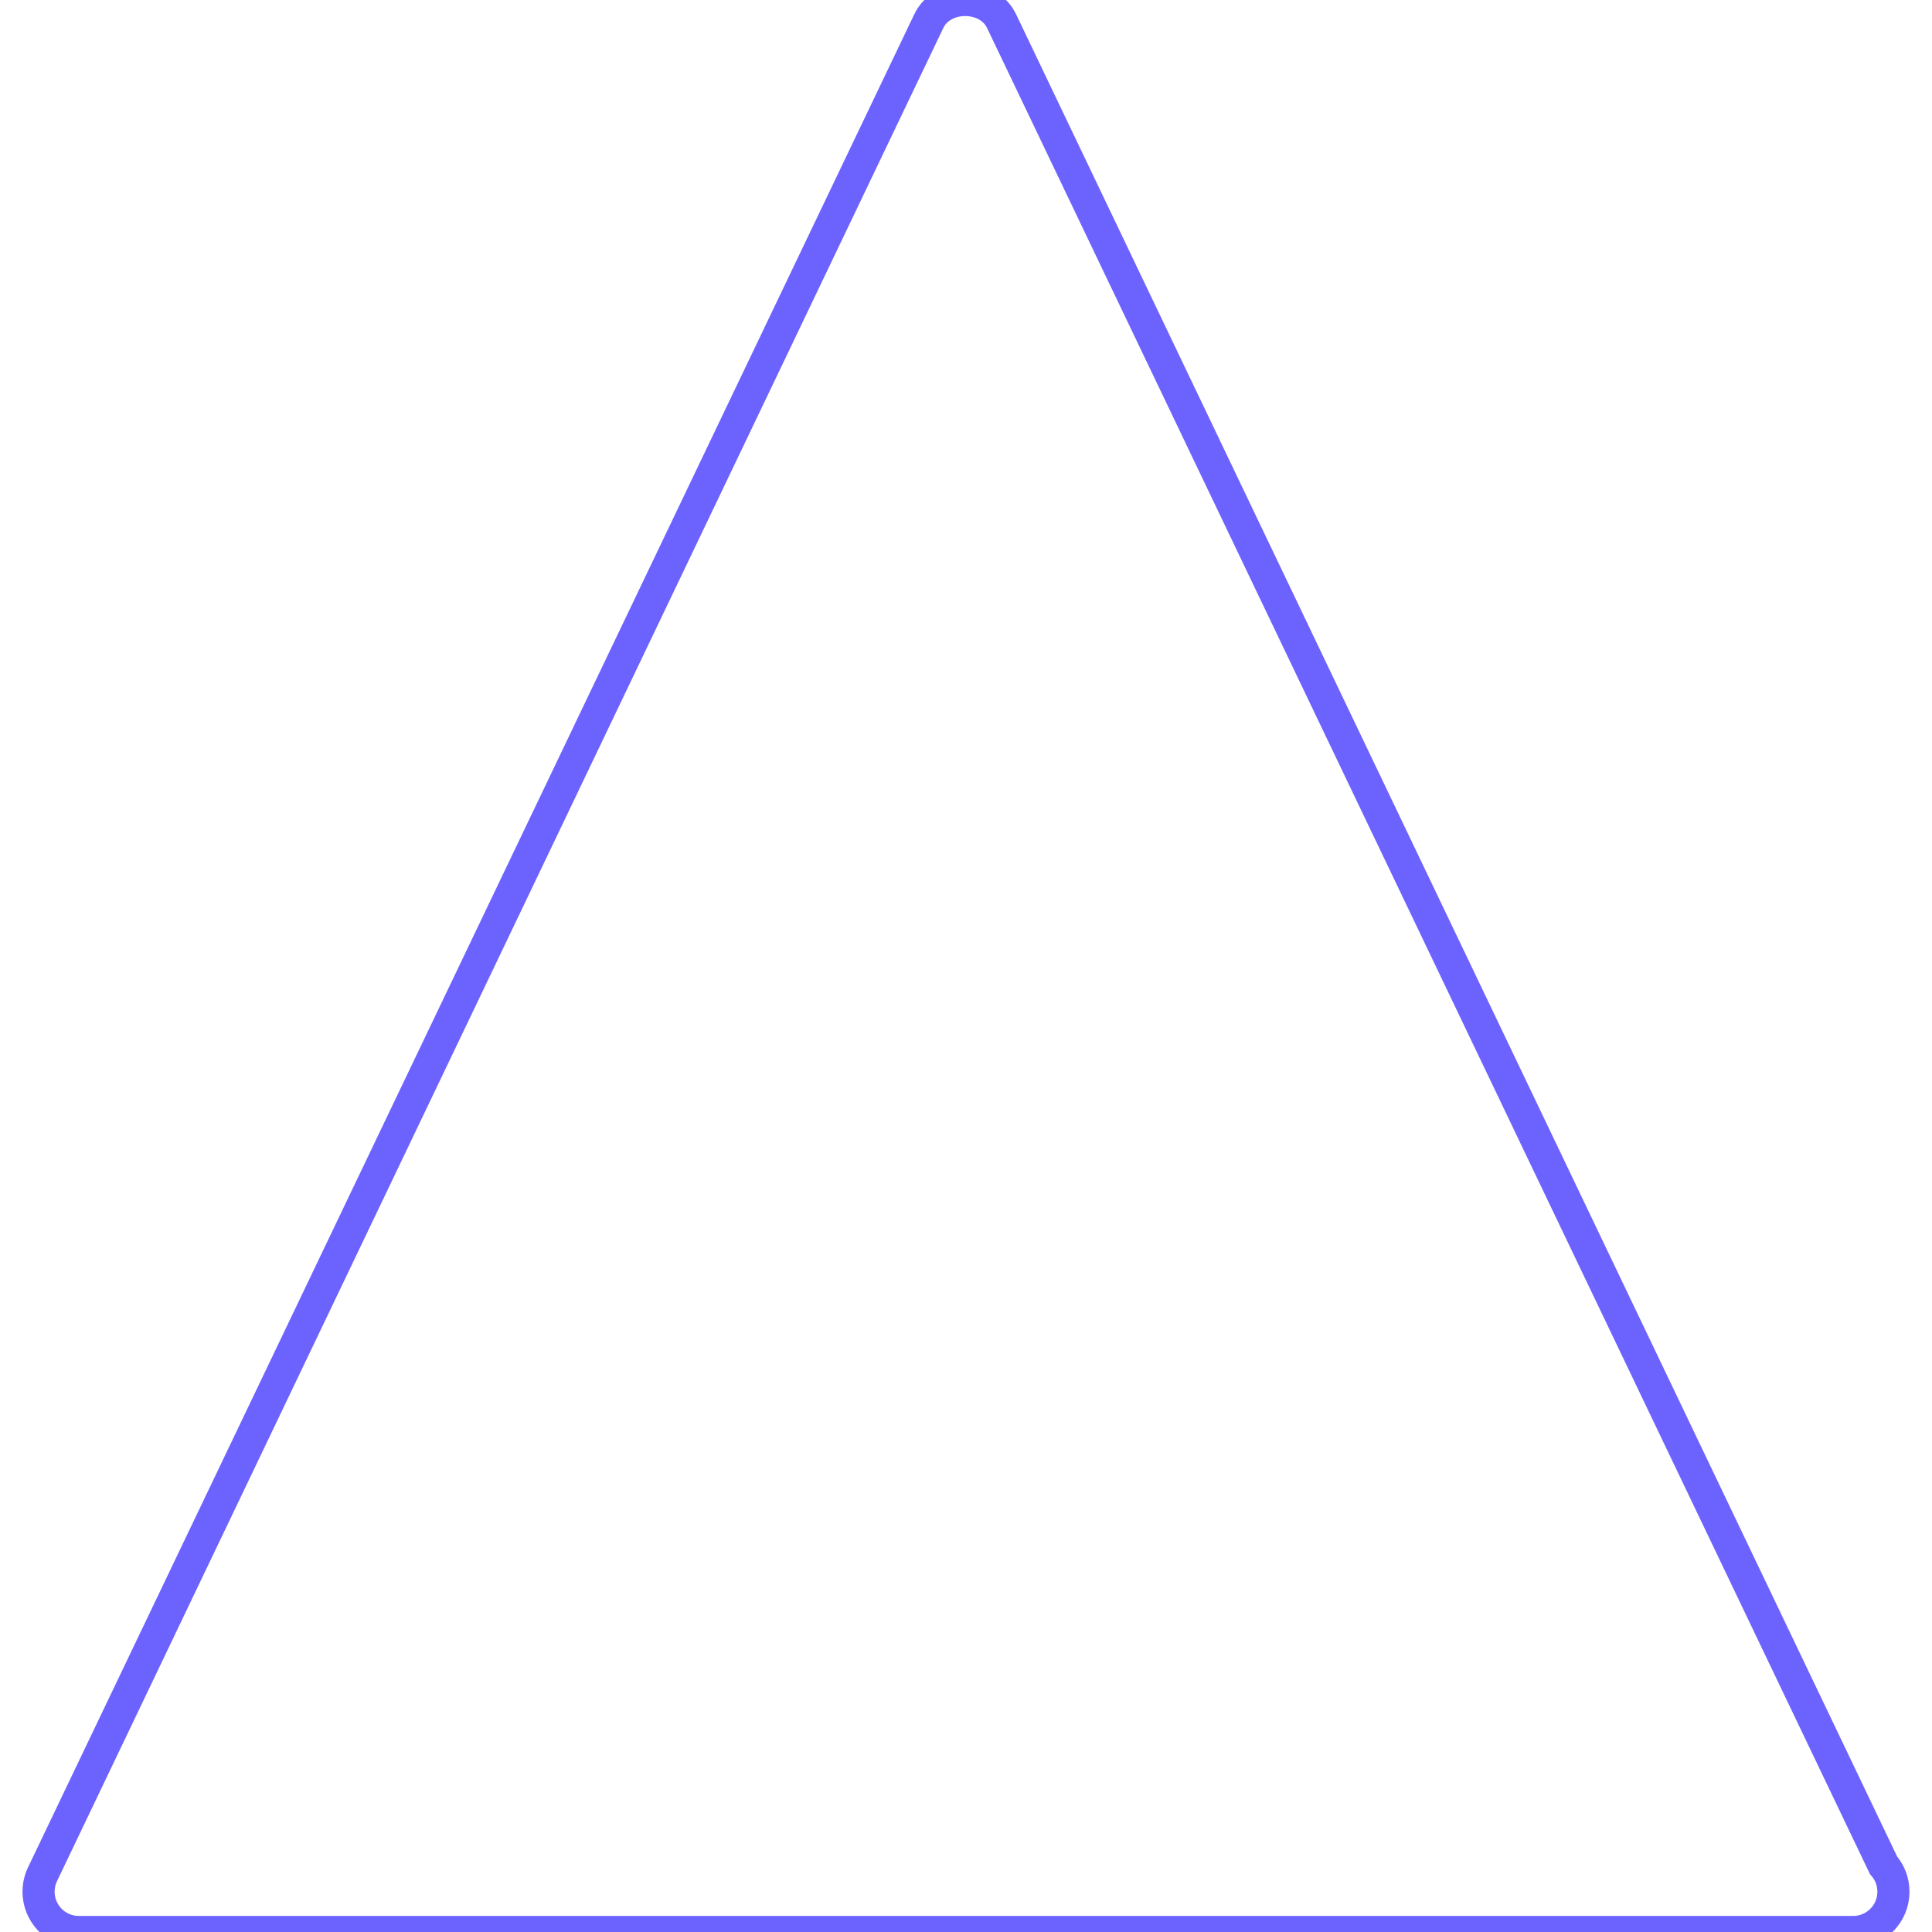 <?xml version="1.0" encoding="iso-8859-1"?>
<!-- Generator: Adobe Illustrator 19.0.0, SVG Export Plug-In . SVG Version: 6.00 Build 0)  -->
<svg version="1.1" id="Layer_1" xmlns="http://www.w3.org/2000/svg" xmlns:xlink="http://www.w3.org/1999/xlink" x="0px" y="0px"
	 viewBox="0 0 511.509 511.509" fill="transparent" stroke="#6C63FF" stroke-width="8.5" stroke-linecap="round"  style="enable-background:new 0 0 511.509 511.509;" xml:space="preserve">
<g>
	<g>
		<path d="M498.675,493.845L265.16,5.568c-3.541-7.424-15.701-7.424-19.243,0L11.251,496.235c-1.579,3.307-1.344,7.189,0.597,10.283
			s5.355,4.992,9.024,4.992h469.76c5.888,0,10.667-4.779,10.667-10.667C501.299,498.176,500.317,495.723,498.675,493.845z"/>
	</g>
</g>
<g>
</g>
<g>
</g>
<g>
</g>
<g>
</g>
<g>
</g>
<g>
</g>
<g>
</g>
<g>
</g>
<g>
</g>
<g>
</g>
<g>
</g>
<g>
</g>
<g>
</g>
<g>
</g>
<g>
</g>
</svg>
